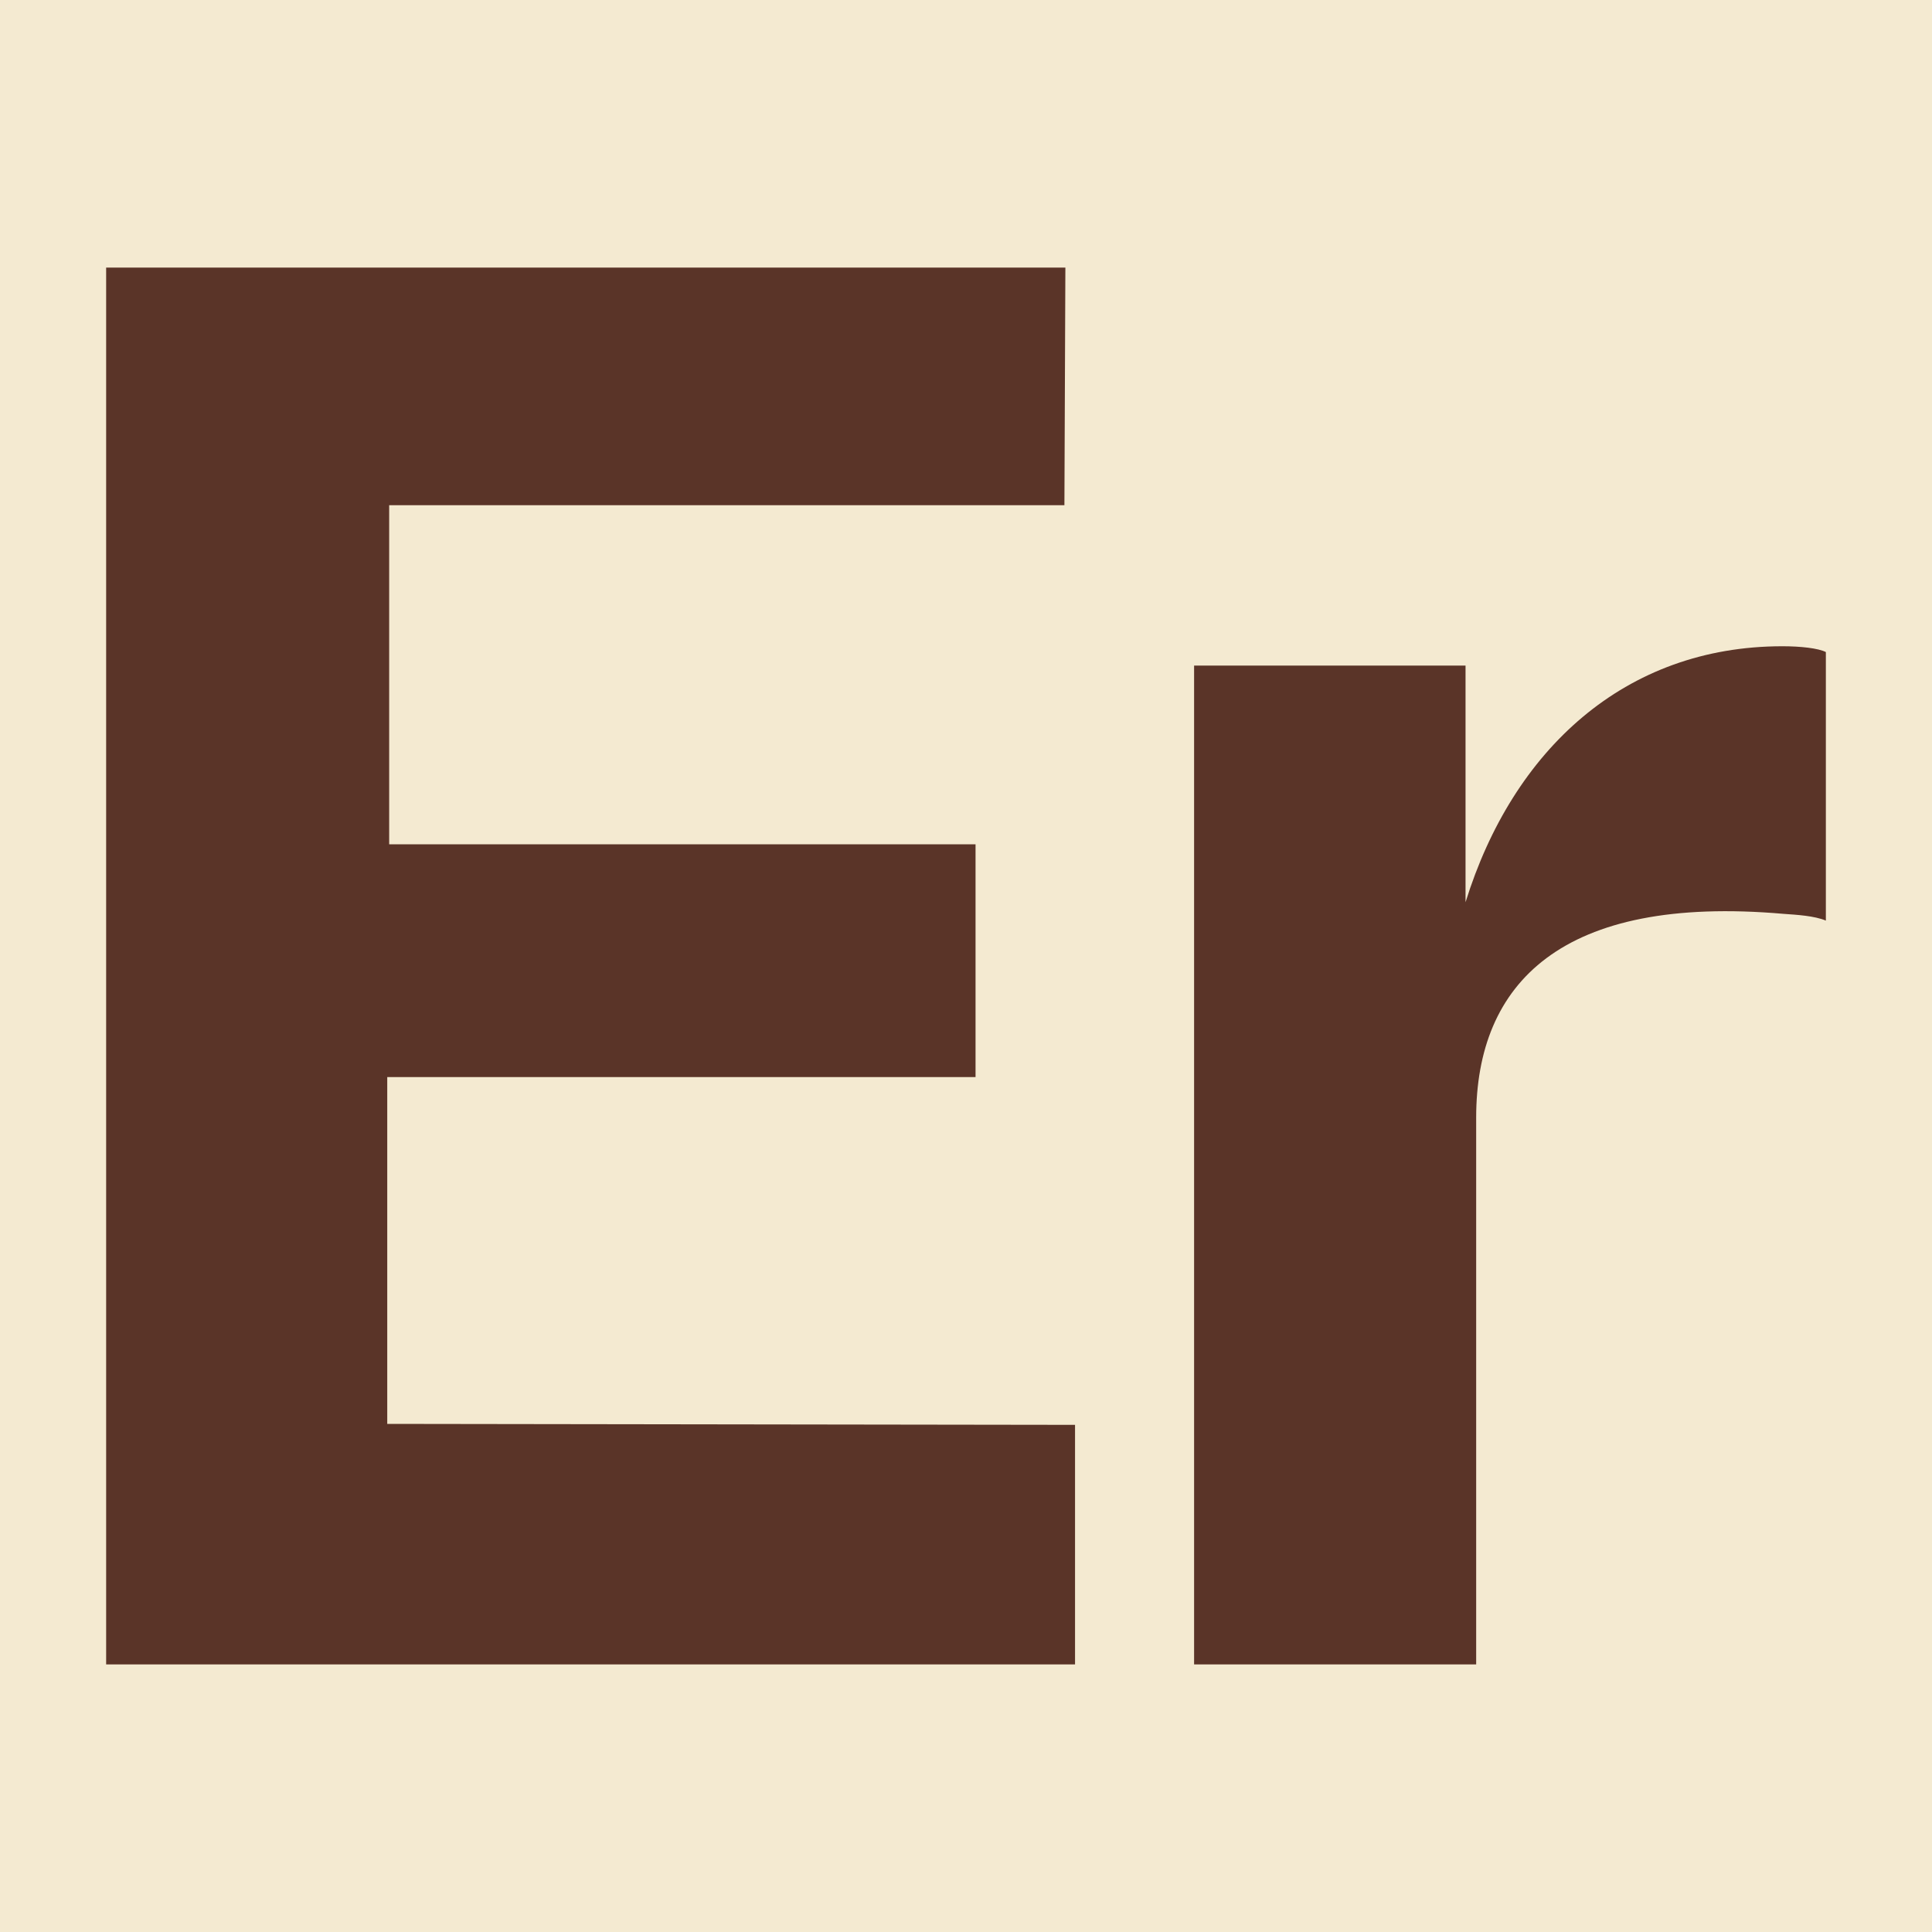 <svg xmlns="http://www.w3.org/2000/svg" width="512" height="512"><path fill="#f4ead1" d="M0 0h512v512H0z"/><path fill="#5a3428" style="line-height:1.25;-inkscape-font-specification:'Public Sans Bold'" d="M28.129 70.912v370.176h256.767V377.6l-182.271-.256v-91.905h155.904v-61.695H103.137V133.89H282.08l.256-62.977H28.129zm444.223 100.352c-41.728 0-71.425 27.392-83.97 67.84v-62.72h-71.935v264.704H391.2V296.19c0-35.584 22.528-59.135 81.408-54.015 3.584.256 8.192.513 11.264 1.793V172.8c-2.048-1.024-6.655-1.537-11.52-1.537z"/></svg>
